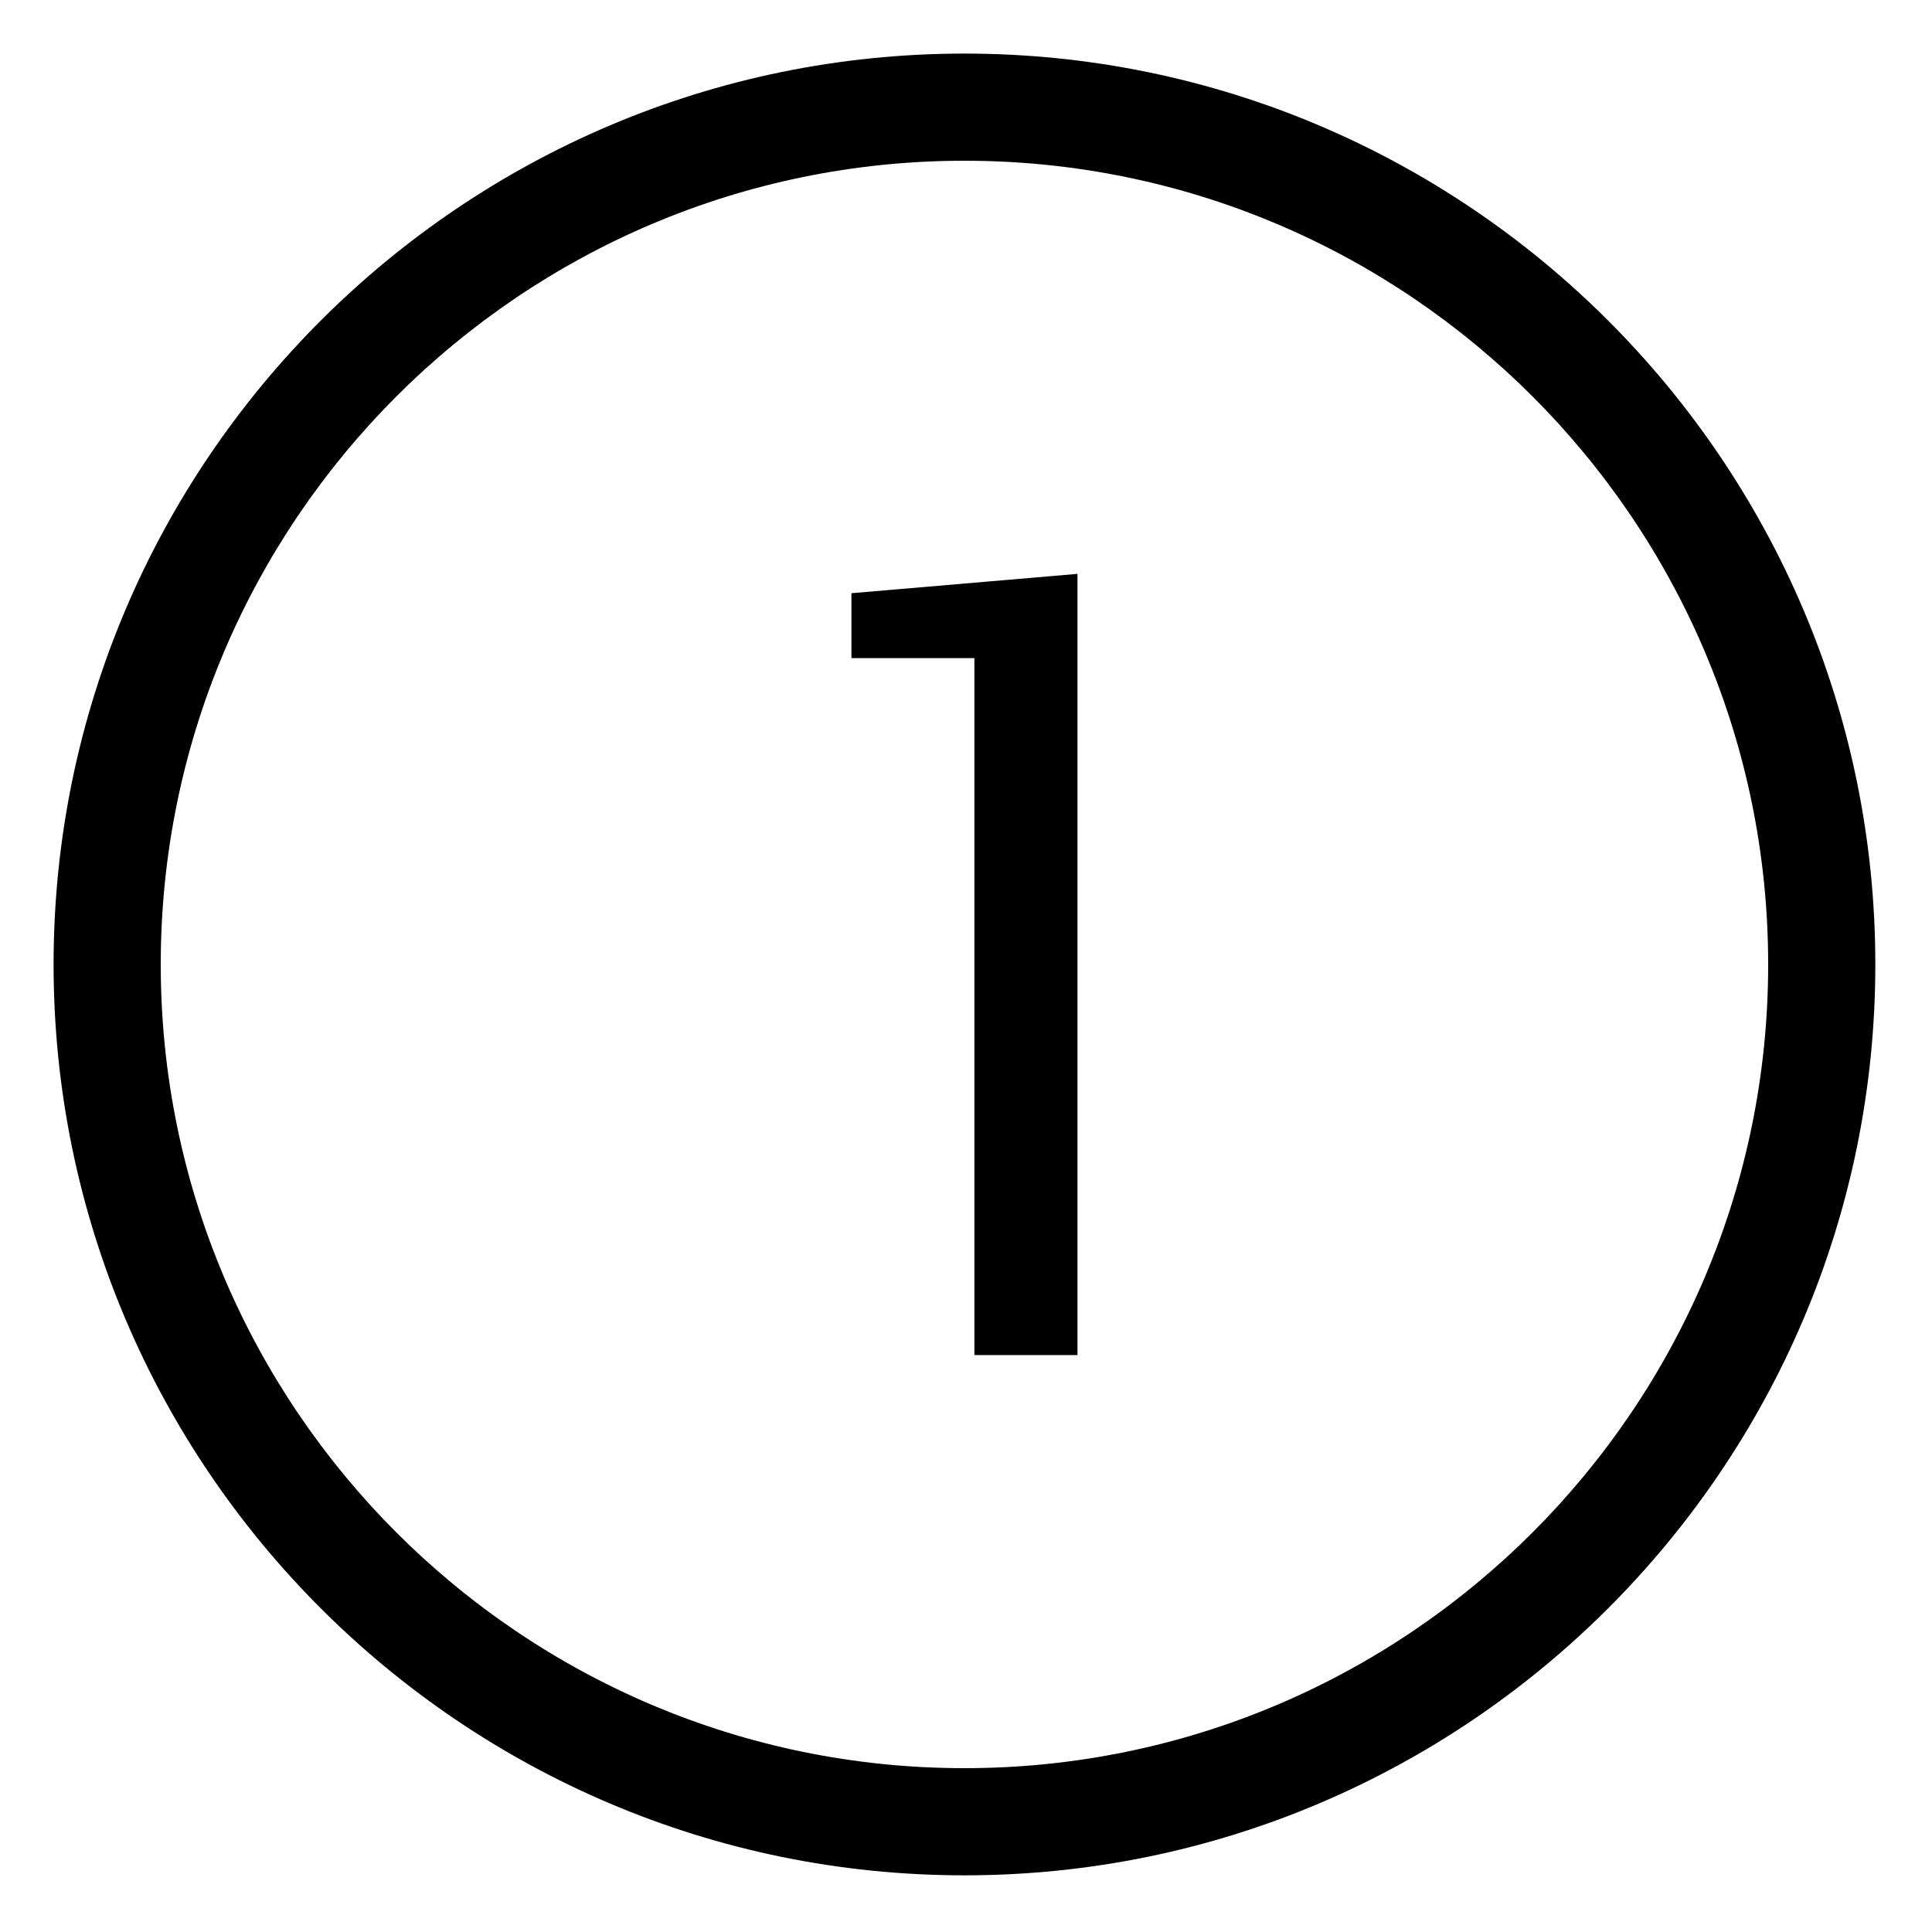<?xml version="1.0" standalone="no"?><!DOCTYPE svg PUBLIC "-//W3C//DTD SVG 1.1//EN" "http://www.w3.org/Graphics/SVG/1.1/DTD/svg11.dtd"><svg width="200" height="200" viewBox="0 0 200 200" version="1.1" xmlns="http://www.w3.org/2000/svg" xmlns:xlink="http://www.w3.org/1999/xlink"><defs><style type="text/css"><![CDATA[
@font-face { font-family: ifont; src: url(http://at.alicdn.com/t/font_1442373896_4754455.eot?#iefix) format(embedded-opentype), url(http://at.alicdn.com/t/font_1442373896_4754455.woff) format(woff), url(http://at.alicdn.com/t/font_1442373896_4754455.ttf) format(truetype), url(http://at.alicdn.com/t/font_1442373896_4754455.svg#ifont) format(svg); }

]]></style></defs><g class="transform-group"><g transform="scale(0.195, 0.195)"><path d="M512 995.556c-266.633 0-483.556-216.923-483.556-483.556S245.367 28.444 512 28.444s483.556 216.923 483.556 483.556S778.633 995.556 512 995.556zM512 85.333C276.736 85.333 85.333 276.736 85.333 512c0 235.264 191.403 426.667 426.667 426.667 235.264 0 426.667-191.403 426.667-426.667C938.667 276.736 747.264 85.333 512 85.333zM517.276 719.36 517.276 349.363l-65.277 0 0-34.443 120.001-10.277 0 414.72L517.276 719.363z" fill="#000000"></path></g></g></svg>